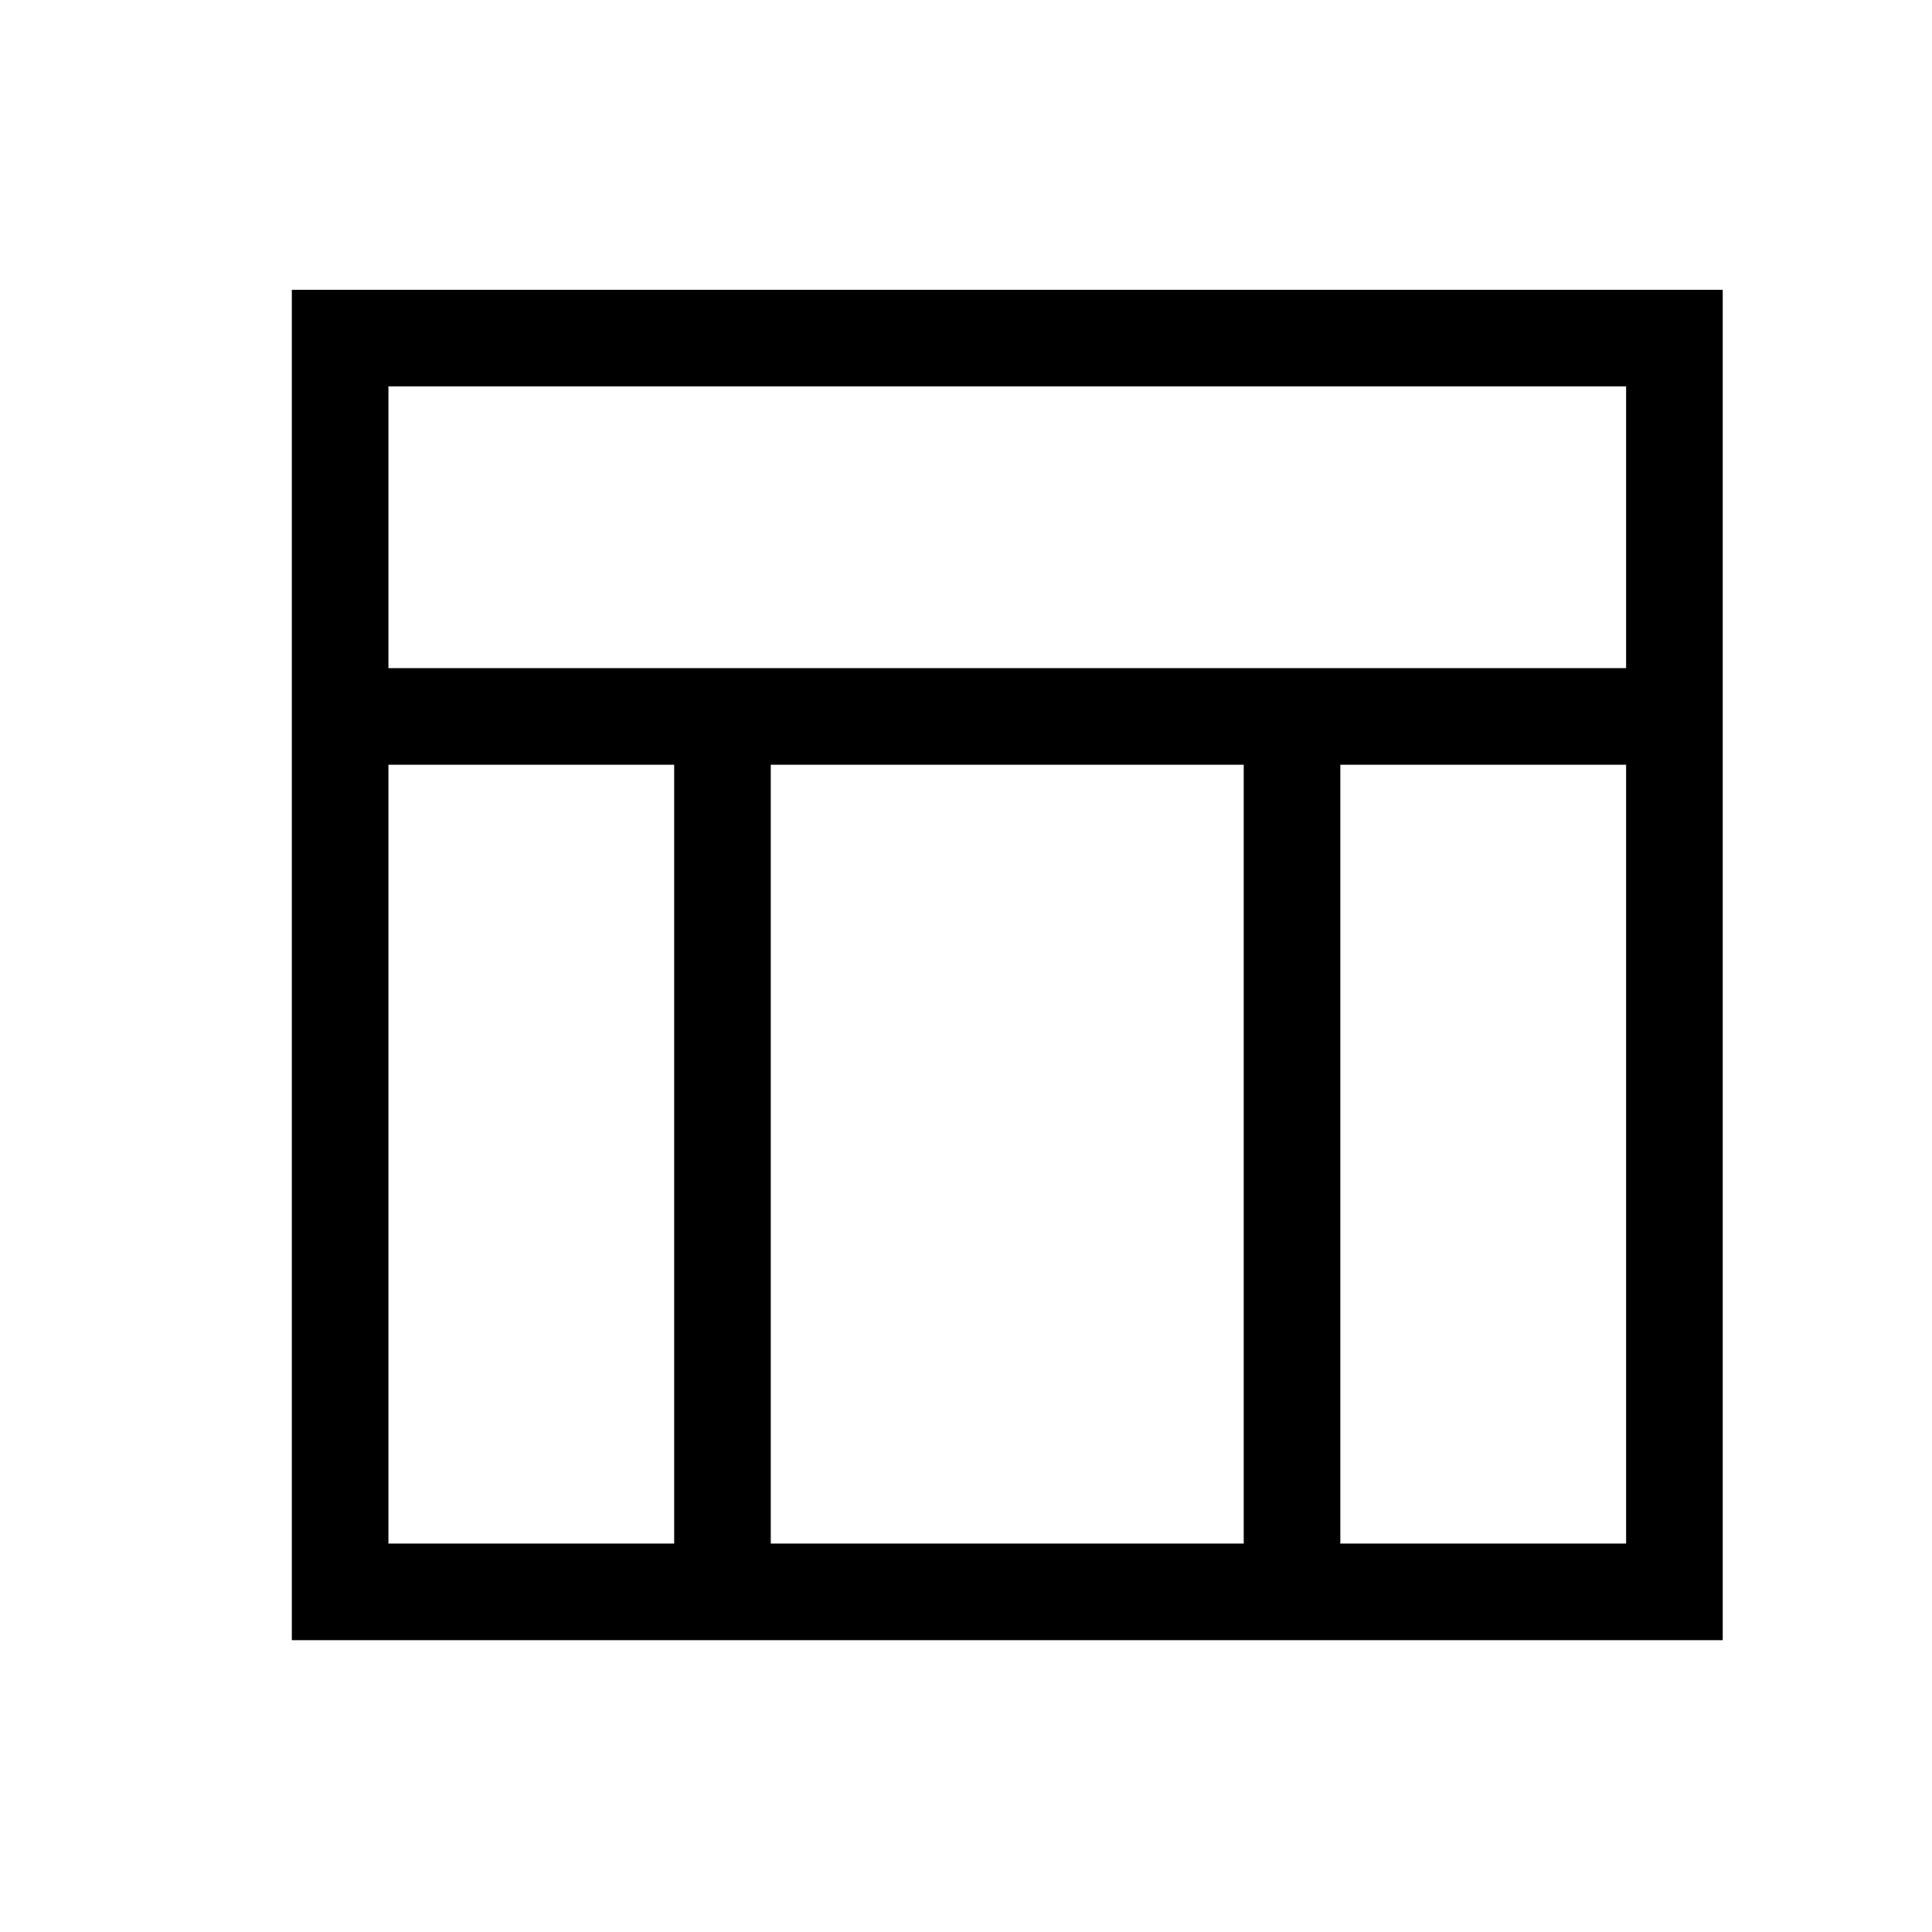 <svg xmlns="http://www.w3.org/2000/svg" height="40" width="40"><path d="M6.042 33.958V6h29.625v27.958Zm2-20.125h25.625V8H8.042Zm5.916 2H8.042v16.125h5.916Zm13.792 0v16.125h5.917V15.833Zm-2 0h-9.792v16.125h9.792Z"/></svg>